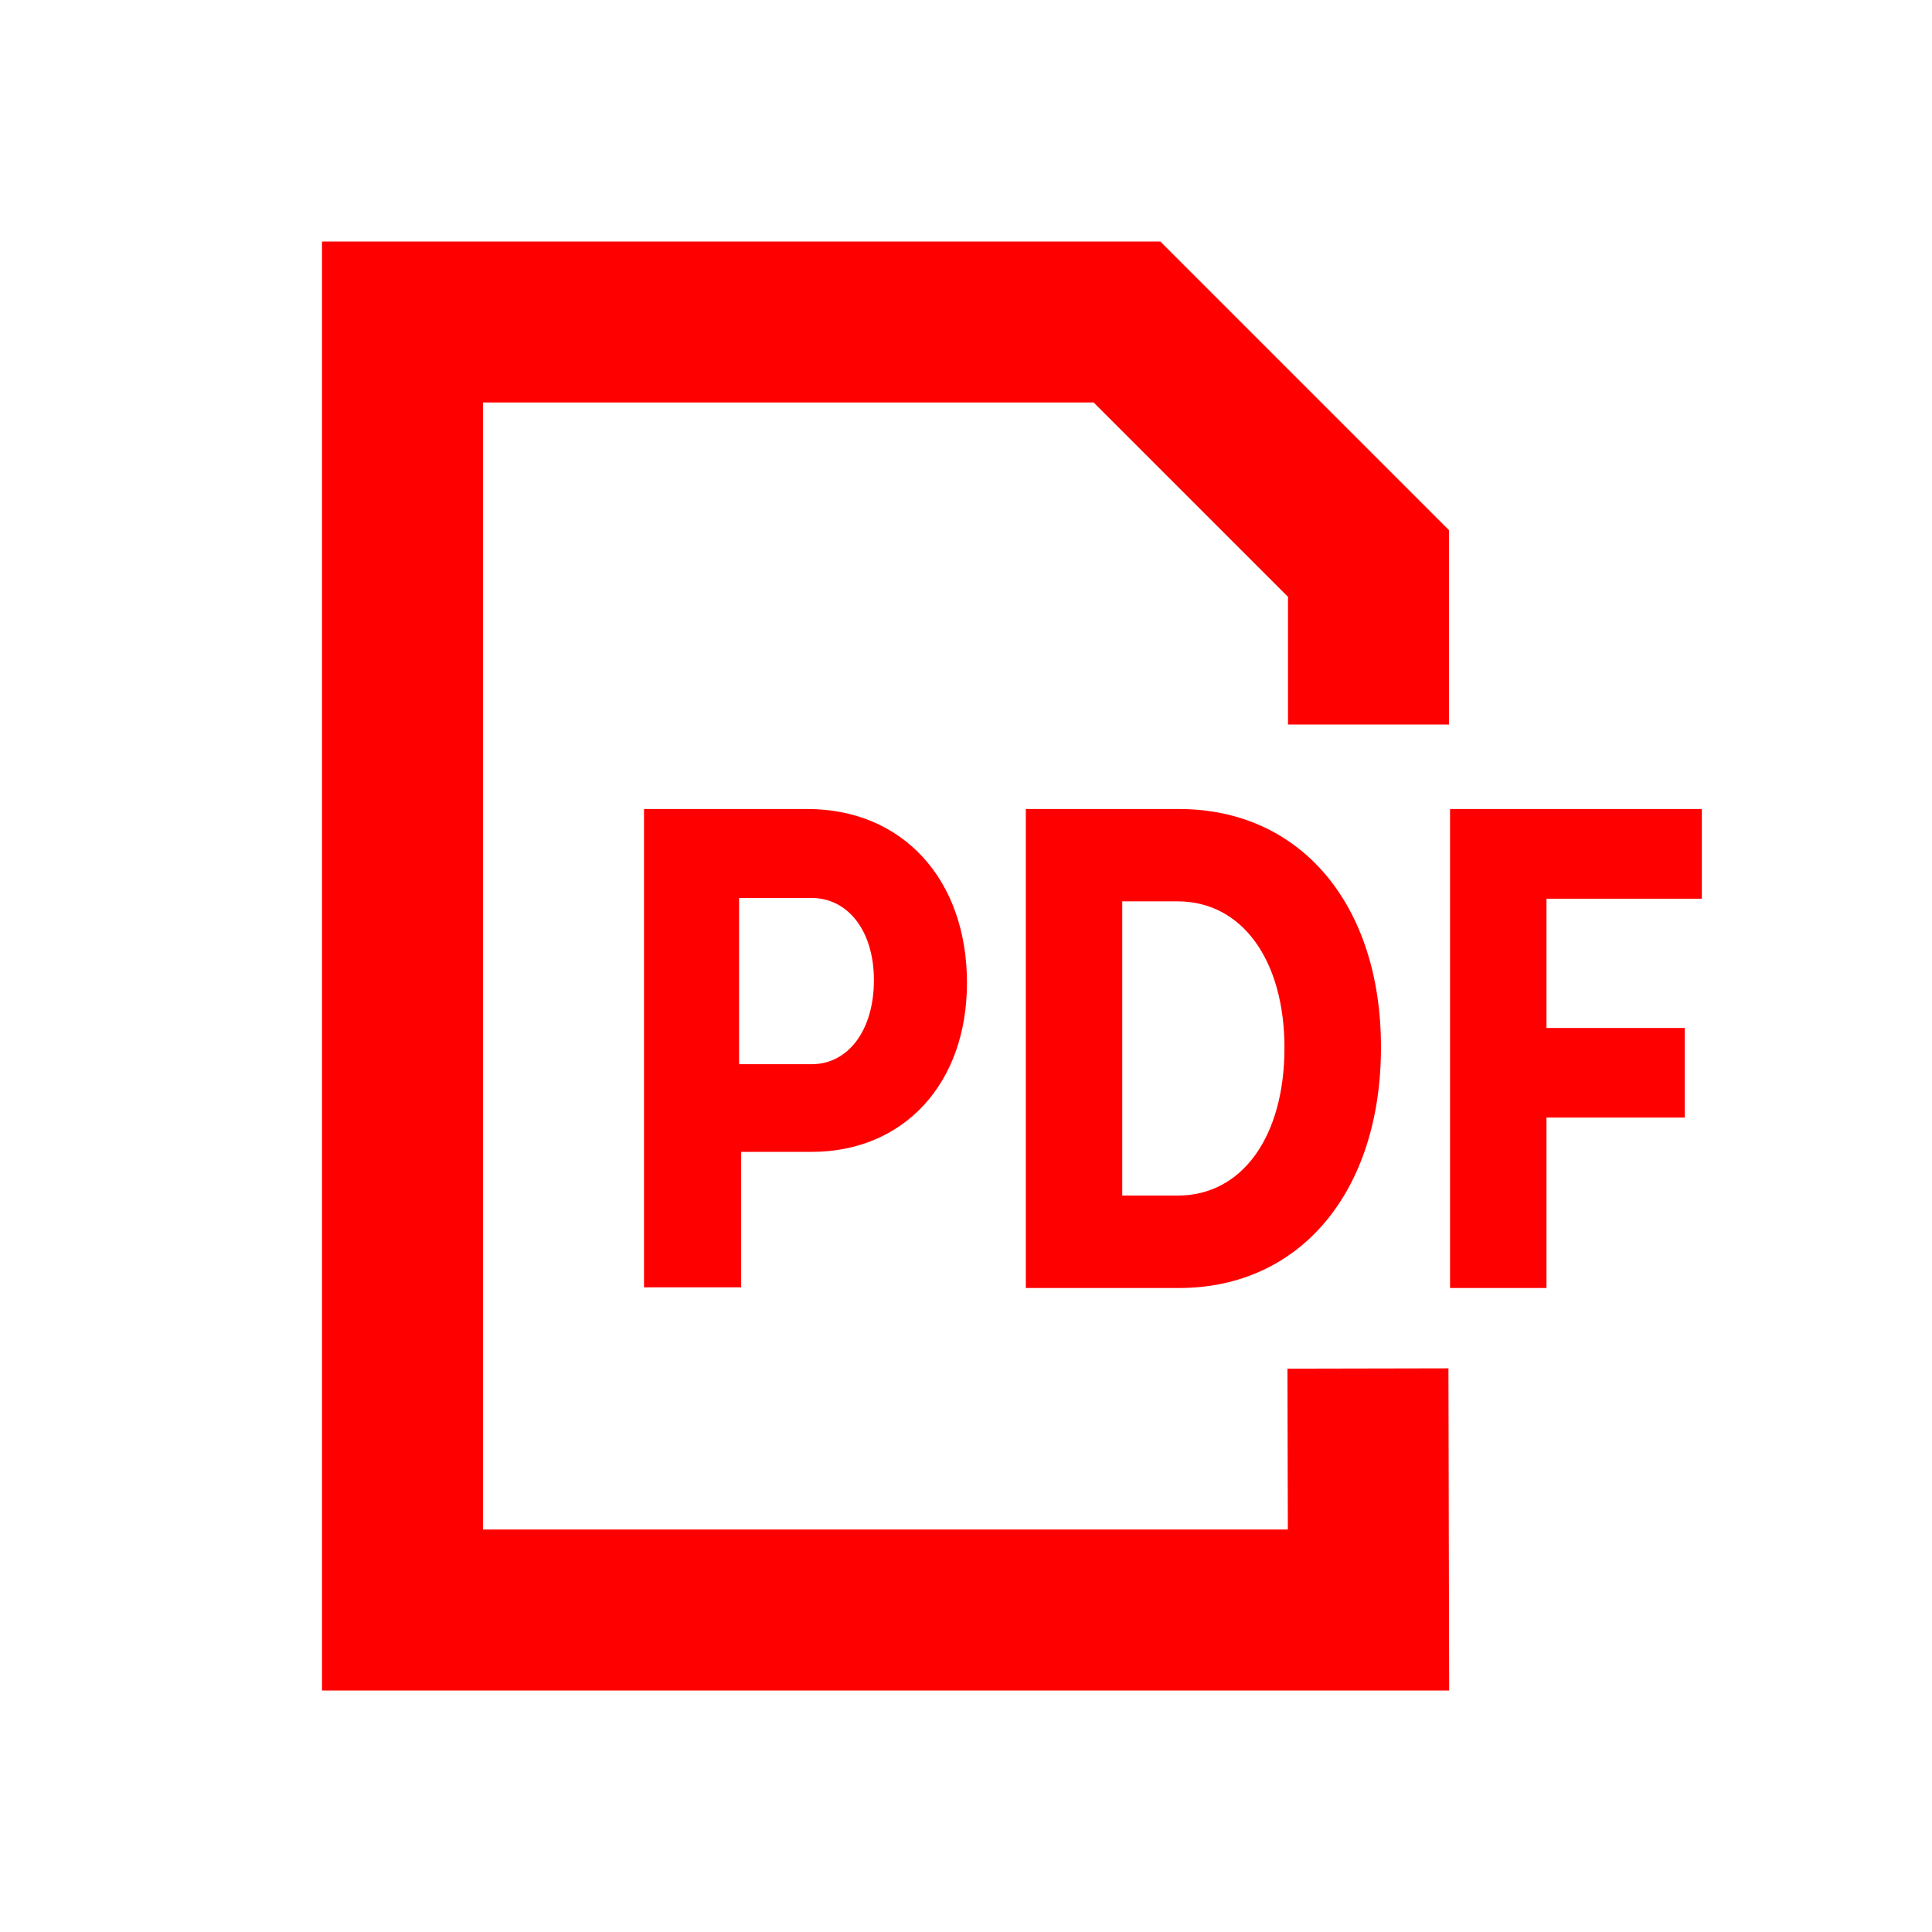 <?xml version="1.0" encoding="UTF-8"?>
<svg width="24px" height="24px" viewBox="0 0 24 24" version="1.1" xmlns="http://www.w3.org/2000/svg" xmlns:xlink="http://www.w3.org/1999/xlink">
    <!-- Generator: Sketch 50.2 (55047) - http://www.bohemiancoding.com/sketch -->
    <title>pdf-doc-24</title>
    <desc>Created with Sketch.</desc>
    <defs></defs>
    <g id="pdf-doc-24" stroke="none" stroke-width="1" fill="none" fill-rule="evenodd">
        <g id="pdf-doc-20" transform="translate(4, 3)" fill="#FF0000" fill-rule="nonzero">
            <polygon id="Stroke-1" points="2 16 2 2 9.586 2 12 4.414 12 6 14 6 14 3.586 10.414 0 0 0 0 18 14.002 18 13.993 13.998 11.993 14.002 11.998 16"></polygon>
            <path d="M4,7.05 L4,12.992 L5.207,12.992 L5.207,11.309 L6.082,11.309 C7.221,11.309 8.012,10.467 8.012,9.209 C8.012,7.917 7.205,7.05 6.032,7.05 L4,7.05 Z M5.181,10.22 L5.181,8.155 L6.082,8.155 C6.533,8.155 6.856,8.563 6.856,9.175 C6.856,9.804 6.533,10.22 6.082,10.22 L5.181,10.22 Z M8.743,7.05 L8.743,13 L10.647,13 C12.152,13 13.155,11.802 13.155,10.008 C13.155,8.232 12.152,7.05 10.647,7.05 L8.743,7.05 Z M9.941,11.852 L9.941,8.197 L10.63,8.197 C11.429,8.197 11.956,8.928 11.956,10.017 C11.956,11.121 11.429,11.852 10.63,11.852 L9.941,11.852 Z M15.211,10.883 L16.928,10.883 L16.928,9.77 L15.211,9.77 L15.211,8.164 L17.141,8.164 L17.141,7.05 L14.013,7.05 L14.013,13 L15.211,13 L15.211,10.883 Z" id="PDF"></path>
        </g>
    </g>
</svg>
